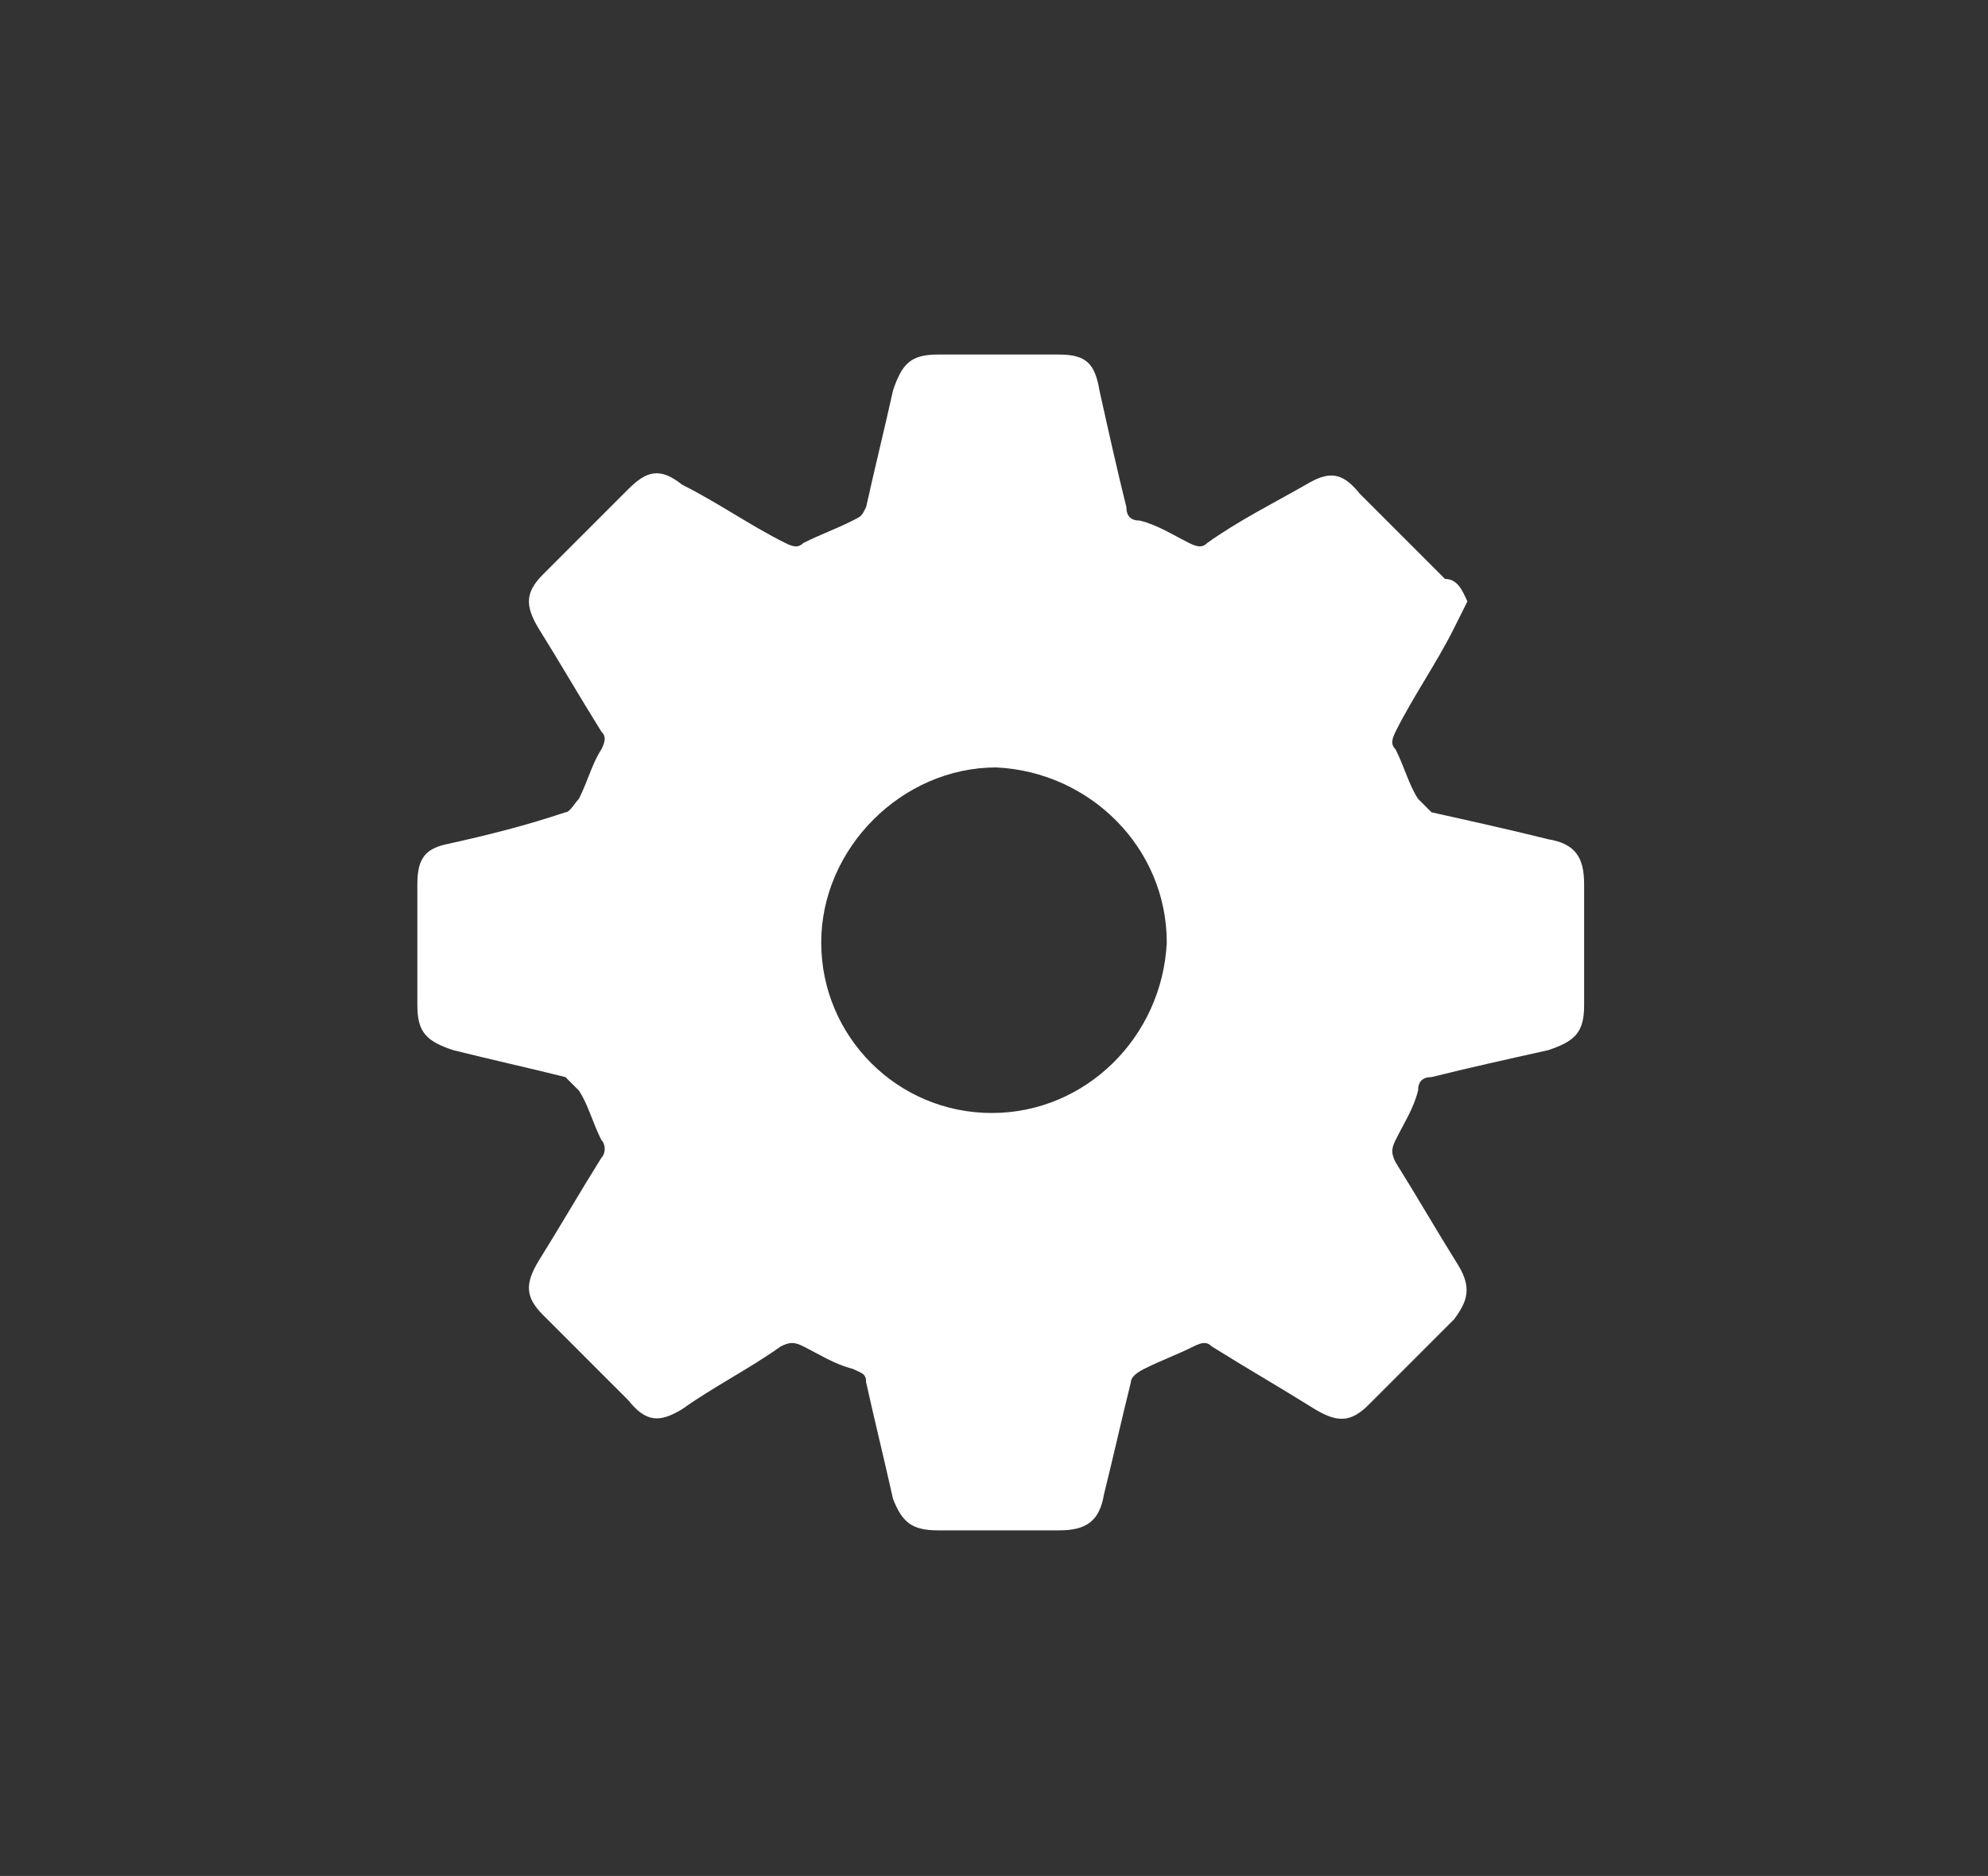<?xml version="1.0" encoding="utf-8"?>
<!-- Generator: Adobe Illustrator 25.0.1, SVG Export Plug-In . SVG Version: 6.00 Build 0)  -->
<svg version="1.1" id="圖層_1" xmlns="http://www.w3.org/2000/svg" xmlns:xlink="http://www.w3.org/1999/xlink" x="0px" y="0px"
	 viewBox="0 0 44.3 41.8" style="enable-background:new 0 0 44.3 41.8;" xml:space="preserve">
<rect x="0" y="0" width="44.3" height="41.8" fill="#333333" stroke="none"/>
<style type="text/css">
	.st0{fill:#FFFFFF;}
</style>
<g id="gH4fB7_9_">
	<g>
		<path class="st0" d="M32.7,13.4c-0.1,0.2-0.2,0.4-0.3,0.6c-0.4,0.8-0.9,1.5-1.3,2.3c-0.1,0.2-0.1,0.3,0,0.4
			c0.2,0.4,0.3,0.8,0.5,1.1c0.1,0.1,0.2,0.2,0.3,0.3c0.9,0.2,1.8,0.4,2.6,0.6c0.6,0.1,0.8,0.4,0.8,1c0,0.9,0,1.8,0,2.7
			c0,0.6-0.2,0.8-0.8,1c-0.9,0.2-1.8,0.4-2.6,0.6c-0.2,0-0.3,0.1-0.3,0.3c-0.1,0.4-0.3,0.7-0.5,1.1c-0.1,0.2-0.1,0.3,0,0.5
			c0.5,0.8,0.9,1.5,1.4,2.3c0.3,0.5,0.2,0.8-0.1,1.2c-0.6,0.6-1.3,1.3-1.9,1.9c-0.4,0.4-0.7,0.4-1.2,0.1c-0.8-0.5-1.5-0.9-2.3-1.4
			c-0.1-0.1-0.2-0.1-0.4,0c-0.4,0.2-0.7,0.3-1.1,0.5c-0.2,0.1-0.3,0.2-0.3,0.3c-0.2,0.8-0.4,1.7-0.6,2.5c-0.1,0.6-0.4,0.8-1,0.8
			c-0.9,0-1.8,0-2.7,0c-0.6,0-0.8-0.2-1-0.7c-0.2-0.9-0.4-1.7-0.6-2.6c0-0.2-0.1-0.2-0.3-0.3c-0.4-0.1-0.7-0.3-1.1-0.5
			c-0.2-0.1-0.3-0.1-0.5,0c-0.7,0.5-1.5,0.9-2.2,1.4c-0.5,0.3-0.8,0.3-1.2-0.2c-0.6-0.6-1.3-1.3-1.9-1.9c-0.4-0.4-0.4-0.7-0.1-1.2
			c0.5-0.8,0.9-1.5,1.4-2.3c0.1-0.1,0.1-0.3,0-0.4c-0.2-0.4-0.3-0.8-0.5-1.1c-0.1-0.1-0.2-0.2-0.3-0.3c-0.8-0.2-1.7-0.4-2.5-0.6
			c-0.6-0.2-0.8-0.4-0.8-1c0-0.9,0-1.8,0-2.7c0-0.6,0.2-0.8,0.7-0.9c0.9-0.2,1.7-0.4,2.6-0.7c0.1,0,0.2-0.2,0.3-0.3
			c0.2-0.4,0.3-0.8,0.5-1.1c0.1-0.2,0.1-0.3,0-0.4c-0.5-0.8-0.9-1.5-1.4-2.3c-0.3-0.5-0.3-0.8,0.1-1.2c0.6-0.6,1.3-1.3,1.9-1.9
			c0.4-0.4,0.7-0.5,1.2-0.1c0.8,0.4,1.5,0.9,2.3,1.3c0.2,0.1,0.3,0.1,0.4,0c0.4-0.2,0.7-0.3,1.1-0.5c0.2-0.1,0.2-0.1,0.3-0.3
			c0.2-0.9,0.4-1.7,0.6-2.6c0.2-0.6,0.4-0.8,1-0.8c0.9,0,1.8,0,2.7,0c0.6,0,0.8,0.2,0.9,0.8c0.2,0.9,0.4,1.8,0.6,2.6
			c0,0.2,0.1,0.3,0.3,0.3c0.4,0.1,0.7,0.3,1.1,0.5c0.2,0.1,0.3,0.1,0.4,0c0.7-0.5,1.5-0.9,2.2-1.3c0.5-0.3,0.8-0.3,1.2,0.2
			c0.6,0.6,1.3,1.3,1.9,1.9C32.5,12.9,32.6,13.2,32.7,13.4z M18.3,21c0,2.1,1.7,3.8,3.8,3.8c2.1,0,3.8-1.7,3.9-3.8
			c0-2.1-1.7-3.8-3.8-3.9C20.1,17.1,18.3,18.9,18.3,21z"/>
	</g>
</g>
</svg>
